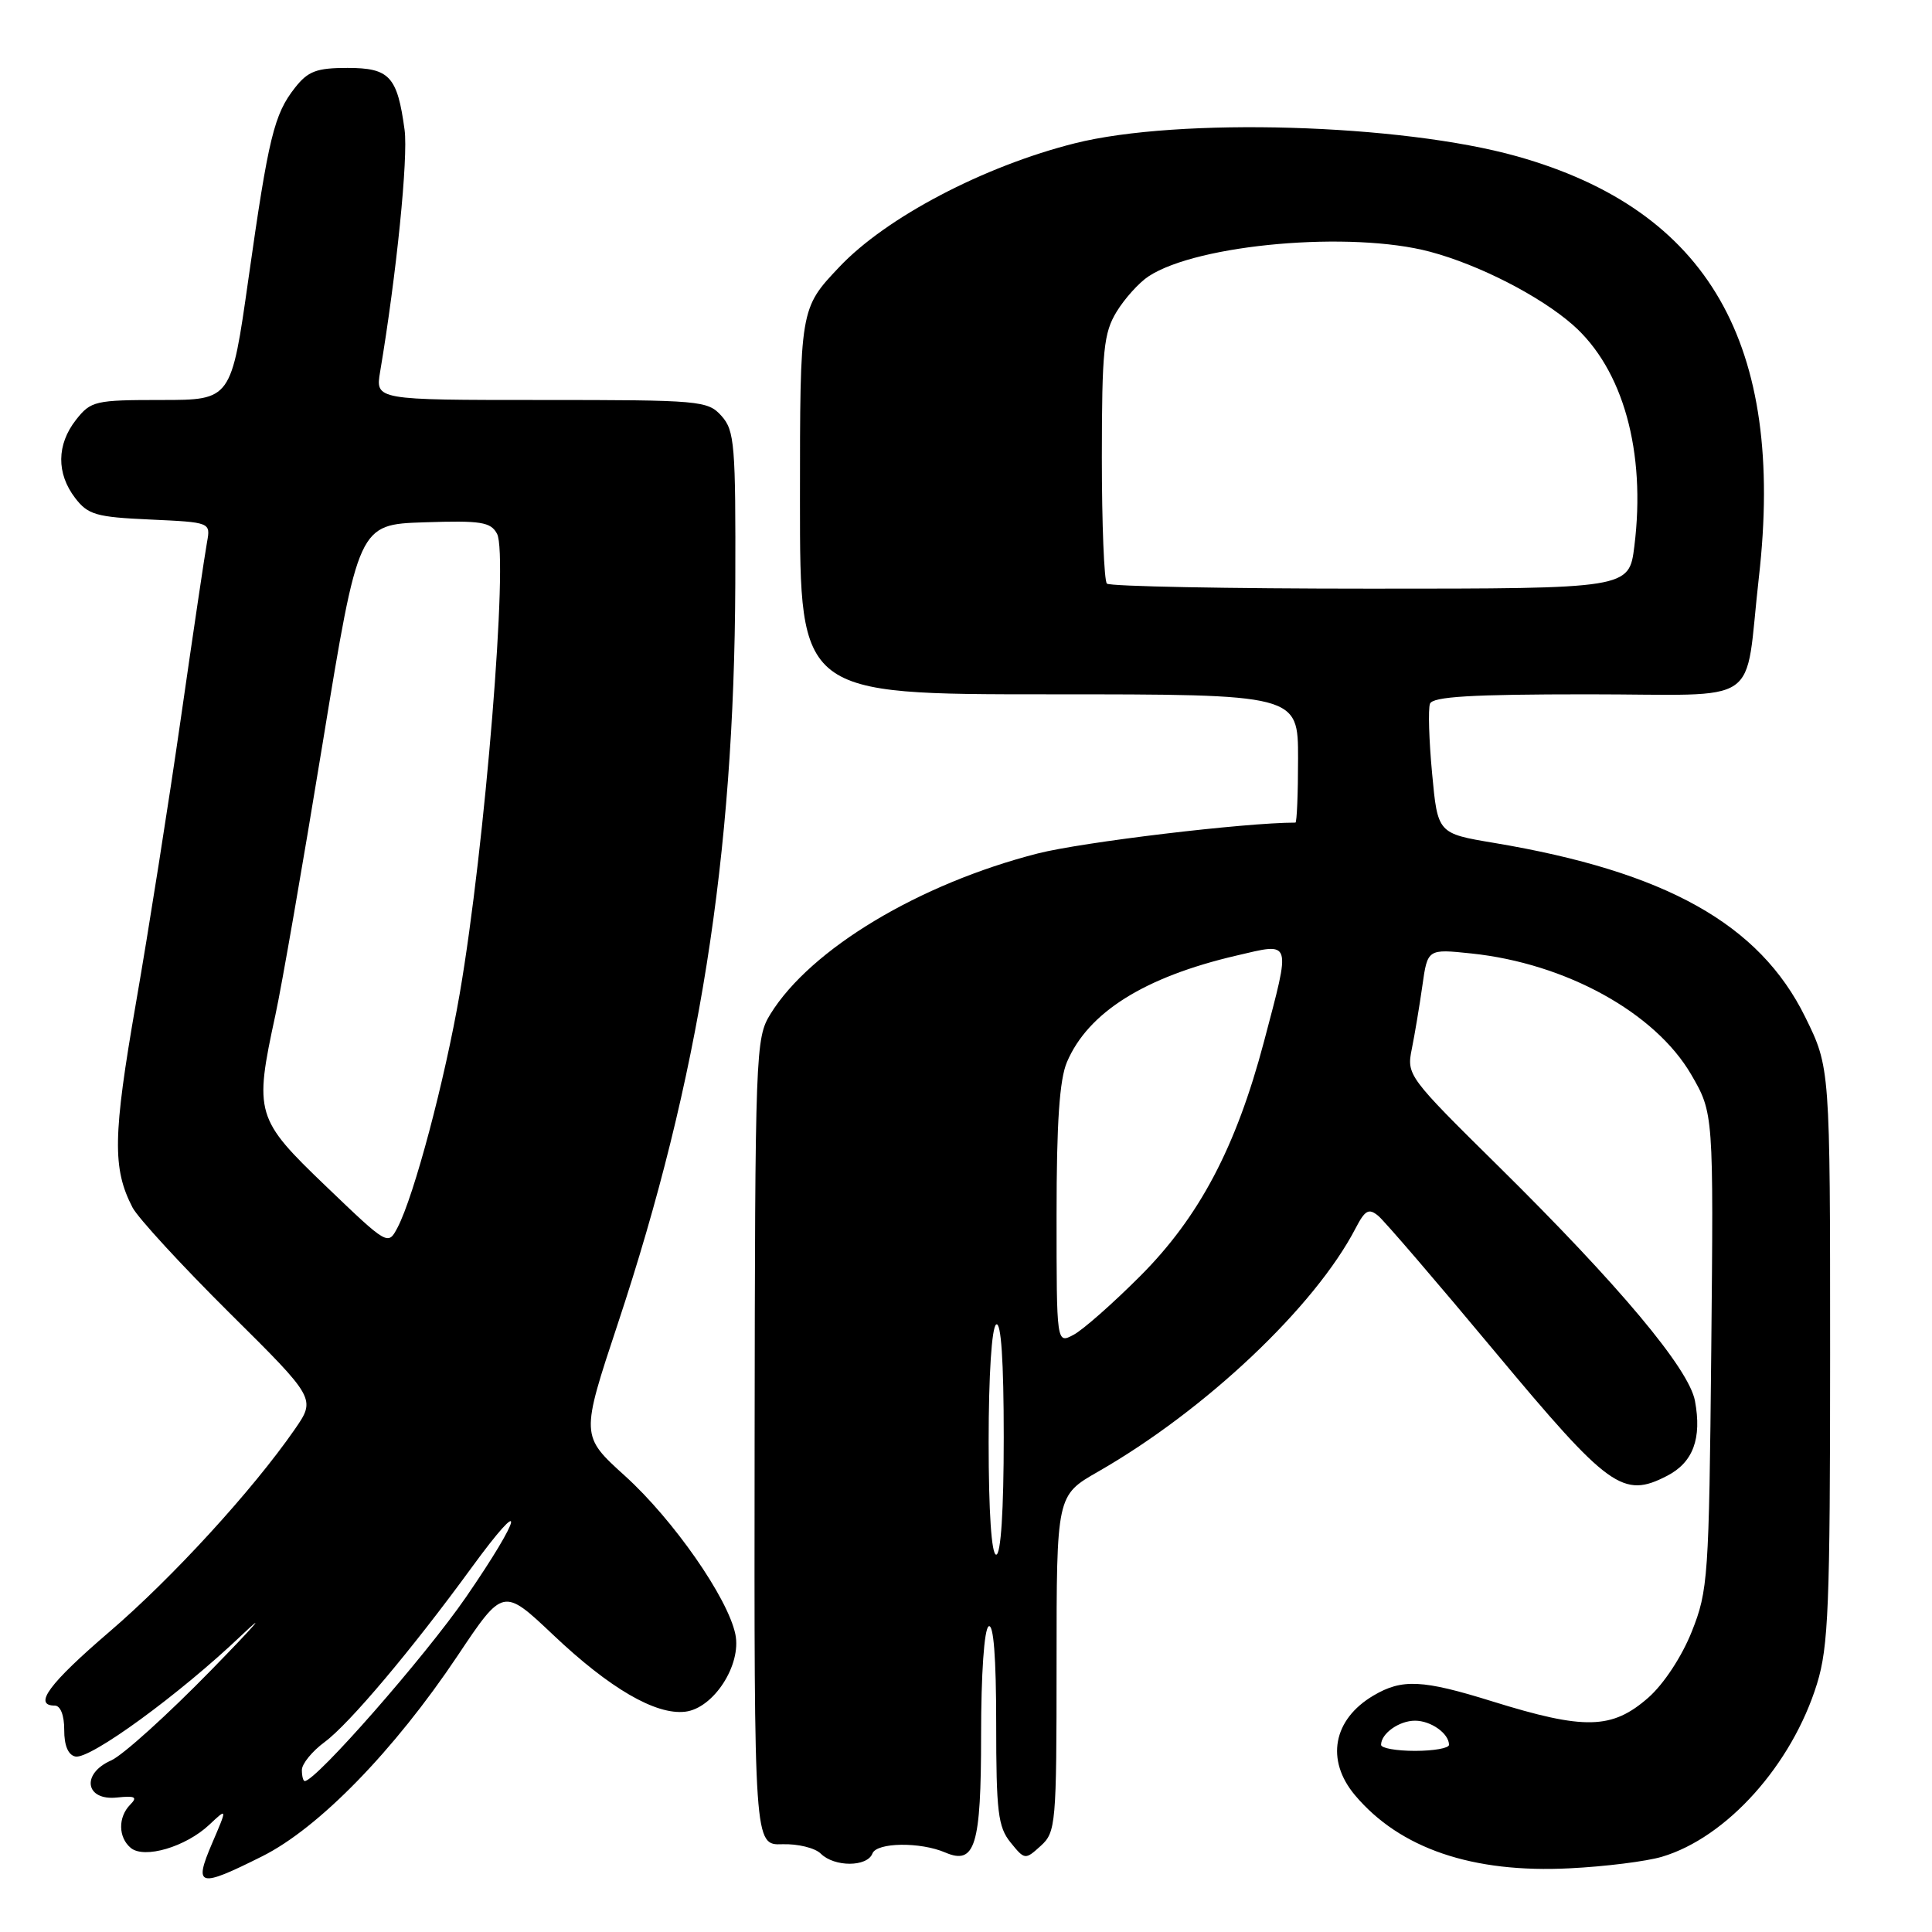 <?xml version="1.0" encoding="UTF-8" standalone="no"?>
<!DOCTYPE svg PUBLIC "-//W3C//DTD SVG 1.1//EN" "http://www.w3.org/Graphics/SVG/1.1/DTD/svg11.dtd" >
<svg xmlns="http://www.w3.org/2000/svg" xmlns:xlink="http://www.w3.org/1999/xlink" version="1.1" viewBox="0 0 256 256">
 <g >
 <path fill="currentColor"
d=" M 34.74 245.97 C 42.23 242.23 52.20 232.00 60.63 219.40 C 66.67 210.36 66.67 210.36 73.31 216.64 C 80.78 223.72 86.88 227.27 90.79 226.81 C 94.55 226.37 98.28 220.61 97.44 216.55 C 96.44 211.72 89.22 201.37 82.82 195.57 C 76.94 190.25 76.94 190.25 81.87 175.38 C 92.64 142.92 97.30 113.55 97.43 77.36 C 97.49 58.91 97.34 57.05 95.60 55.11 C 93.77 53.08 92.81 53.00 71.71 53.00 C 49.74 53.00 49.74 53.00 50.37 49.25 C 52.54 36.36 54.10 20.88 53.61 17.21 C 52.65 10.12 51.62 9.00 46.04 9.00 C 41.95 9.00 40.81 9.43 39.09 11.62 C 36.32 15.14 35.58 18.17 32.92 36.94 C 30.64 53.00 30.64 53.00 21.39 53.00 C 12.59 53.00 12.04 53.13 10.07 55.63 C 7.50 58.91 7.46 62.73 9.96 65.99 C 11.66 68.21 12.74 68.52 19.89 68.84 C 27.91 69.21 27.91 69.21 27.43 71.85 C 27.16 73.31 25.61 83.72 23.99 95.00 C 22.37 106.28 19.68 123.34 18.01 132.93 C 14.96 150.49 14.88 154.83 17.56 160.00 C 18.28 161.38 24.04 167.64 30.36 173.92 C 41.87 185.33 41.87 185.33 39.04 189.42 C 33.46 197.47 22.85 209.06 14.51 216.21 C 6.51 223.07 4.34 226.00 7.26 226.00 C 8.01 226.00 8.52 227.29 8.51 229.22 C 8.50 231.30 9.04 232.56 10.00 232.75 C 11.96 233.13 23.79 224.51 32.00 216.69 C 35.58 213.29 33.78 215.36 28.00 221.28 C 22.22 227.20 16.25 232.60 14.72 233.27 C 10.73 235.03 11.30 238.63 15.50 238.18 C 17.91 237.93 18.26 238.11 17.25 239.13 C 15.62 240.79 15.66 243.47 17.33 244.86 C 19.12 246.34 24.60 244.73 27.73 241.79 C 30.13 239.53 30.13 239.53 28.10 244.26 C 25.64 250.01 26.31 250.19 34.74 245.97 Z  M 220.22 246.03 C 228.80 243.48 237.44 233.85 240.76 223.12 C 242.28 218.20 242.50 212.80 242.50 179.48 C 242.50 141.46 242.50 141.46 239.20 134.76 C 233.14 122.44 220.73 115.50 197.98 111.69 C 190.50 110.44 190.50 110.44 189.76 102.47 C 189.35 98.09 189.22 93.94 189.48 93.25 C 189.82 92.31 194.94 92.00 210.39 92.00 C 233.97 92.00 231.07 93.98 233.06 76.50 C 236.58 45.58 226.39 27.85 201.00 20.71 C 185.66 16.40 156.16 15.53 142.41 18.99 C 130.33 22.03 117.41 28.81 111.20 35.39 C 106.00 40.88 106.00 40.88 106.00 66.44 C 106.00 92.00 106.00 92.00 139.00 92.00 C 172.00 92.00 172.00 92.00 172.00 100.50 C 172.00 105.17 171.84 109.00 171.65 109.00 C 164.95 109.00 143.41 111.58 137.50 113.09 C 121.79 117.11 107.41 125.75 102.09 134.36 C 100.11 137.57 100.05 139.12 99.99 191.08 C 99.93 244.50 99.93 244.50 103.66 244.37 C 105.71 244.30 108.00 244.86 108.76 245.62 C 110.56 247.41 114.91 247.40 115.60 245.60 C 116.17 244.12 121.94 244.04 125.26 245.47 C 129.21 247.16 130.00 244.59 130.00 229.94 C 130.00 221.80 130.41 215.86 131.00 215.50 C 131.65 215.10 132.00 219.62 132.00 228.33 C 132.00 240.06 132.24 242.08 133.90 244.13 C 135.78 246.45 135.84 246.46 137.90 244.59 C 139.91 242.77 140.00 241.76 140.00 220.42 C 140.00 198.15 140.00 198.15 145.49 195.01 C 159.74 186.85 174.26 173.12 179.64 162.72 C 180.88 160.34 181.37 160.07 182.62 161.10 C 183.45 161.79 190.40 169.88 198.08 179.10 C 213.22 197.26 215.05 198.58 220.91 195.55 C 224.35 193.77 225.52 190.60 224.59 185.62 C 223.79 181.35 214.55 170.32 198.52 154.50 C 186.58 142.72 186.37 142.44 187.07 139.00 C 187.46 137.07 188.09 133.30 188.47 130.62 C 189.16 125.73 189.16 125.73 194.97 126.34 C 207.47 127.65 219.31 134.17 224.09 142.38 C 227.06 147.50 227.06 147.50 226.75 179.00 C 226.45 209.01 226.33 210.77 224.17 216.19 C 222.85 219.51 220.45 223.15 218.42 224.94 C 213.60 229.17 209.98 229.25 197.70 225.43 C 188.49 222.56 185.77 222.43 181.99 224.67 C 176.63 227.83 175.63 233.22 179.54 237.87 C 185.49 244.94 195.12 248.22 208.00 247.56 C 212.68 247.33 218.18 246.64 220.22 246.03 Z  M 40.00 234.53 C 40.00 233.72 41.36 232.05 43.03 230.82 C 46.29 228.41 54.54 218.62 62.45 207.77 C 69.87 197.60 69.30 200.65 61.74 211.64 C 56.31 219.52 41.86 236.00 40.38 236.00 C 40.17 236.00 40.00 235.34 40.00 234.53 Z  M 43.21 157.20 C 33.87 148.25 33.66 147.55 36.49 134.50 C 37.33 130.65 40.14 114.45 42.75 98.50 C 47.50 69.50 47.50 69.50 56.19 69.21 C 63.74 68.96 65.02 69.16 65.86 70.73 C 67.40 73.61 64.27 112.19 60.92 131.64 C 58.93 143.19 54.87 158.46 52.68 162.65 C 51.41 165.06 51.40 165.05 43.21 157.20 Z  M 183.00 231.20 C 183.00 229.70 185.39 228.00 187.50 228.00 C 189.61 228.00 192.00 229.70 192.00 231.20 C 192.00 231.64 189.97 232.00 187.50 232.00 C 185.03 232.00 183.00 231.64 183.00 231.20 Z  M 131.00 191.06 C 131.00 182.18 131.41 175.87 132.00 175.50 C 132.65 175.10 133.00 180.32 133.00 190.44 C 133.00 200.15 132.62 206.00 132.00 206.00 C 131.38 206.00 131.00 200.35 131.00 191.06 Z  M 140.00 161.00 C 140.00 148.74 140.39 143.03 141.38 140.72 C 144.19 134.14 151.64 129.46 163.83 126.62 C 171.24 124.89 171.08 124.38 167.49 138.00 C 163.78 152.03 158.91 161.25 151.08 169.09 C 147.46 172.71 143.49 176.22 142.25 176.87 C 140.00 178.07 140.00 178.07 140.00 161.00 Z  M 146.67 77.33 C 146.30 76.97 146.00 69.43 146.00 60.58 C 146.01 46.41 146.24 44.12 147.96 41.30 C 149.03 39.55 150.94 37.43 152.20 36.61 C 158.73 32.33 179.05 30.57 189.50 33.36 C 196.01 35.10 204.04 39.22 208.40 43.04 C 215.07 48.90 218.12 59.87 216.56 72.38 C 215.86 78.00 215.86 78.00 181.59 78.00 C 162.75 78.00 147.03 77.70 146.67 77.33 Z "/>
</g>
</svg>